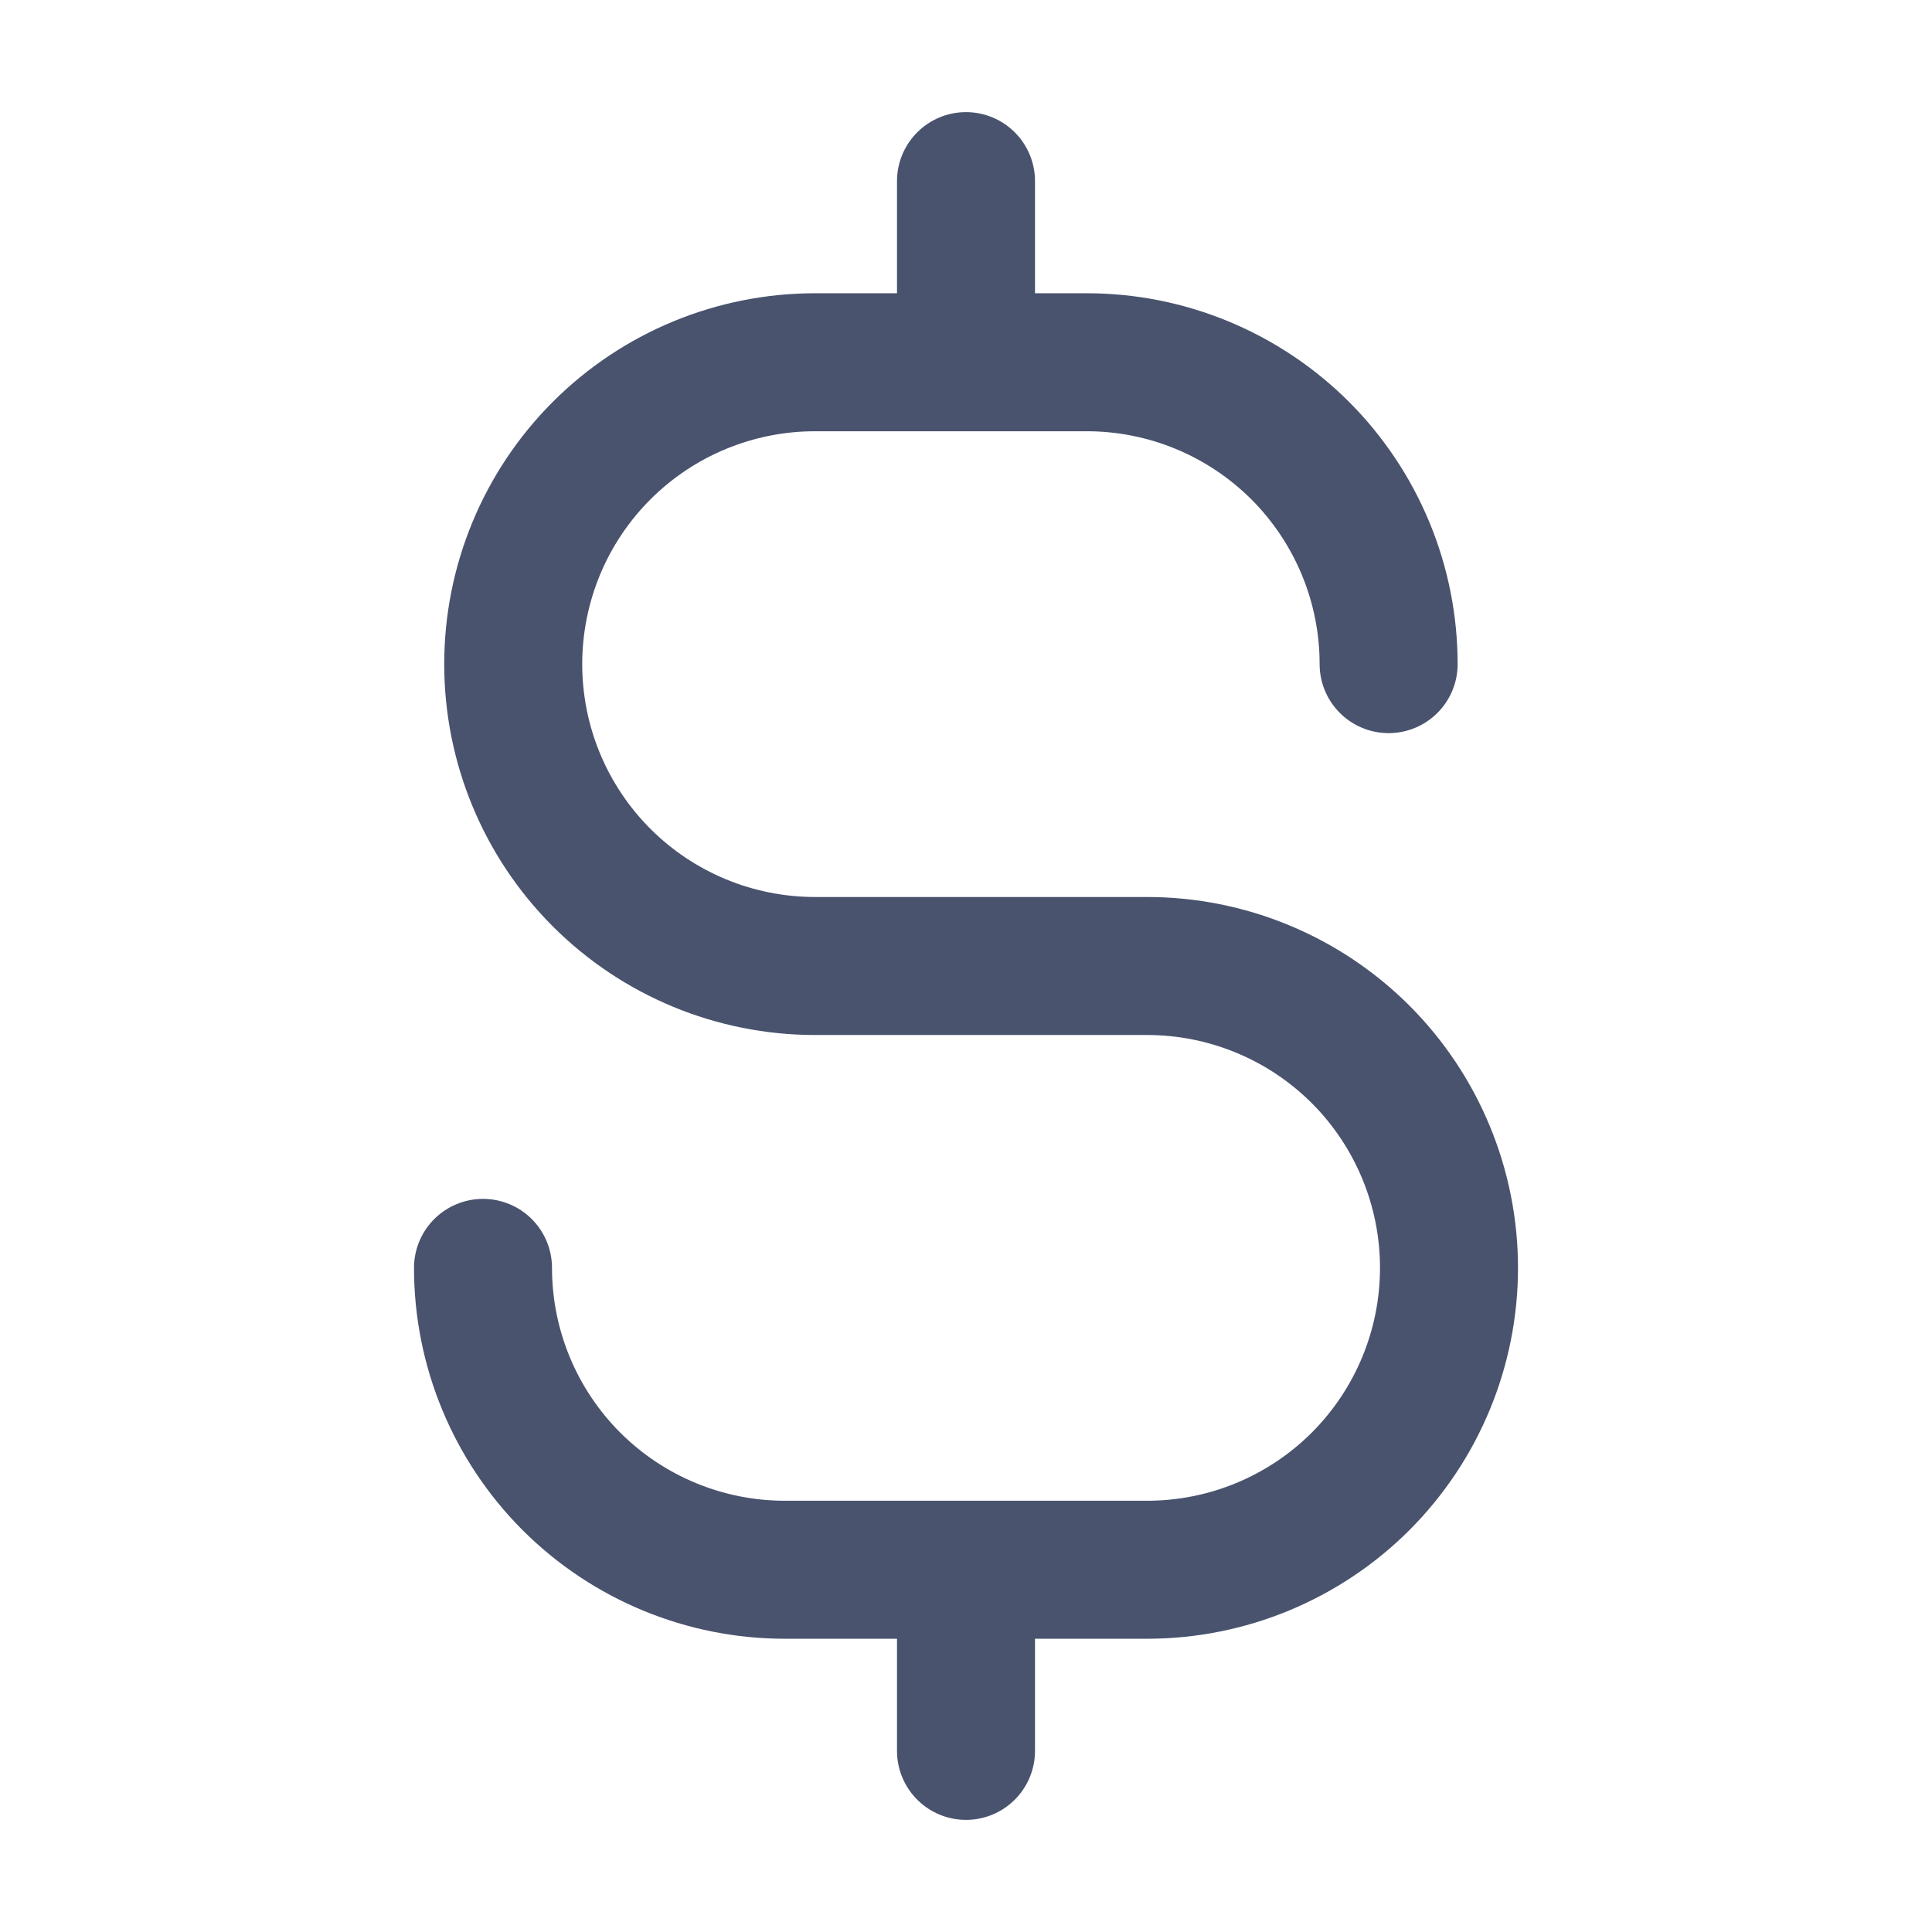 <svg width="28" height="28" viewBox="0 0 28 28" fill="none" xmlns="http://www.w3.org/2000/svg">
<path d="M14 2.625V5.25" stroke="#49536E" stroke-width="2" stroke-linecap="round" stroke-linejoin="round"/>
<path d="M14 22.75V25.375" stroke="#49536E" stroke-width="2" stroke-linecap="round" stroke-linejoin="round"/>
<path d="M20.125 9.625C20.125 9.05 20.012 8.482 19.792 7.951C19.572 7.42 19.25 6.938 18.844 6.531C18.437 6.125 17.955 5.803 17.424 5.583C16.893 5.363 16.325 5.25 15.75 5.25H11.812C10.652 5.25 9.539 5.711 8.719 6.531C7.898 7.352 7.438 8.465 7.438 9.625C7.438 10.785 7.898 11.898 8.719 12.719C9.539 13.539 10.652 14 11.812 14H16.625C17.785 14 18.898 14.461 19.719 15.281C20.539 16.102 21 17.215 21 18.375C21 19.535 20.539 20.648 19.719 21.469C18.898 22.289 17.785 22.75 16.625 22.75H11.375C10.215 22.75 9.102 22.289 8.281 21.469C7.461 20.648 7 19.535 7 18.375" stroke="#49536E" stroke-width="2" stroke-linecap="round" stroke-linejoin="round"/>
</svg>

